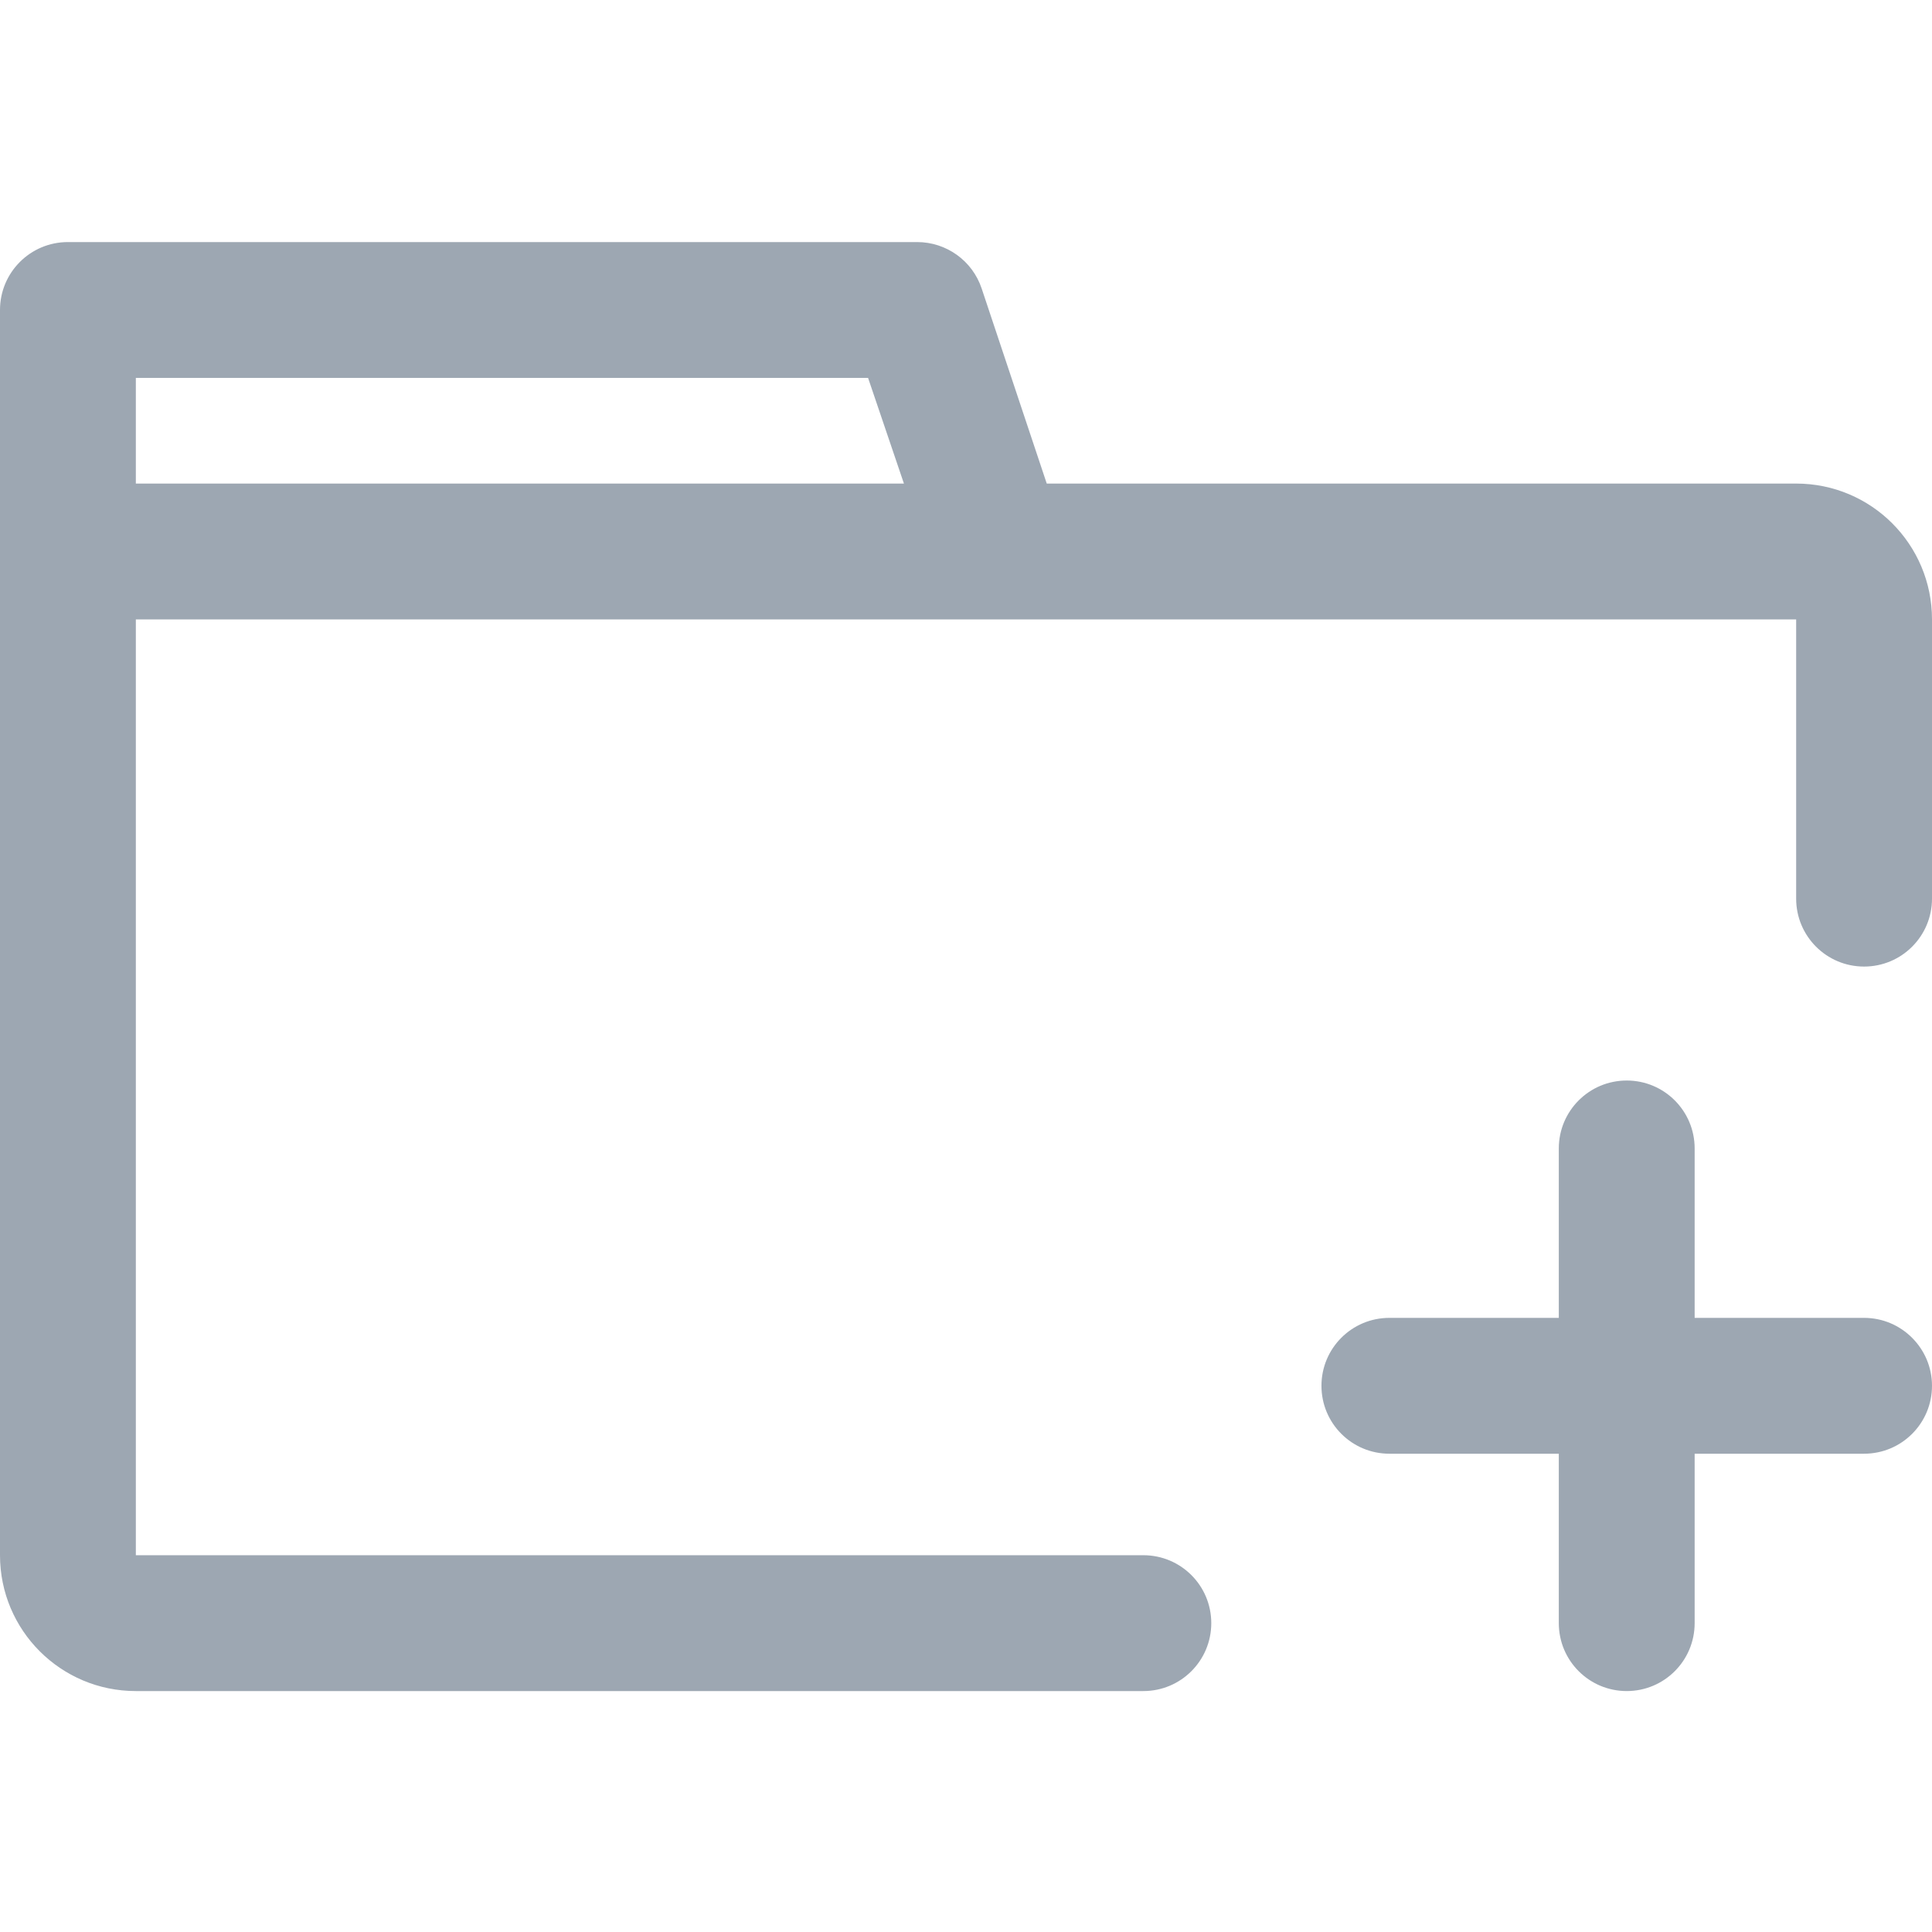 <?xml version="1.0" encoding="utf-8"?>
<!-- Generator: Adobe Illustrator 22.0.0, SVG Export Plug-In . SVG Version: 6.00 Build 0)  -->
<svg version="1.1" id="图层_1" xmlns="http://www.w3.org/2000/svg" xmlns:xlink="http://www.w3.org/1999/xlink" x="0px" y="0px"
	 viewBox="0 0 1024 1024" style="enable-background:new 0 0 1024 1024;" xml:space="preserve">
<style type="text/css">
	.st0{fill:#9DA7B2;}
	.st1{fill:none;stroke:#9DA7B2;stroke-width:72;stroke-linecap:round;stroke-linejoin:round;stroke-miterlimit:10;}
	.st2{fill:none;}
</style>
<path class="st0" d="M1024,734.5c0,19.9-16.1,36-36,36h-89.8v89.8c0,19.9-16.1,36-36,36s-36-16.1-36-36v-89.8h-89.8
	c-19.9,0-36-16.1-36-36s16.1-36,36-36h89.8v-89.8c0-19.9,16.1-36,36-36s36,16.1,36,36v89.8H988C1007.9,698.5,1024,714.7,1024,734.5z
	 M642,860.3L642,860.3c0,19.9-16.1,36-36,36H72c-39.8,0-72-32.2-72-72v-540v-28v-92c0-19.9,16.1-36,36-36h450.1
	c15.5,0,29.3,9.9,34.2,24.6l34.5,103.4H952c39.8,0,72,32.2,72,72v148c0,19.9-16.1,36-36,36h0c-19.9,0-36-16.1-36-36v-148H72v496h534
	C625.9,824.3,642,840.4,642,860.3z M72,256.3h407.1l-19-56H72V256.3z"/>
</svg>
